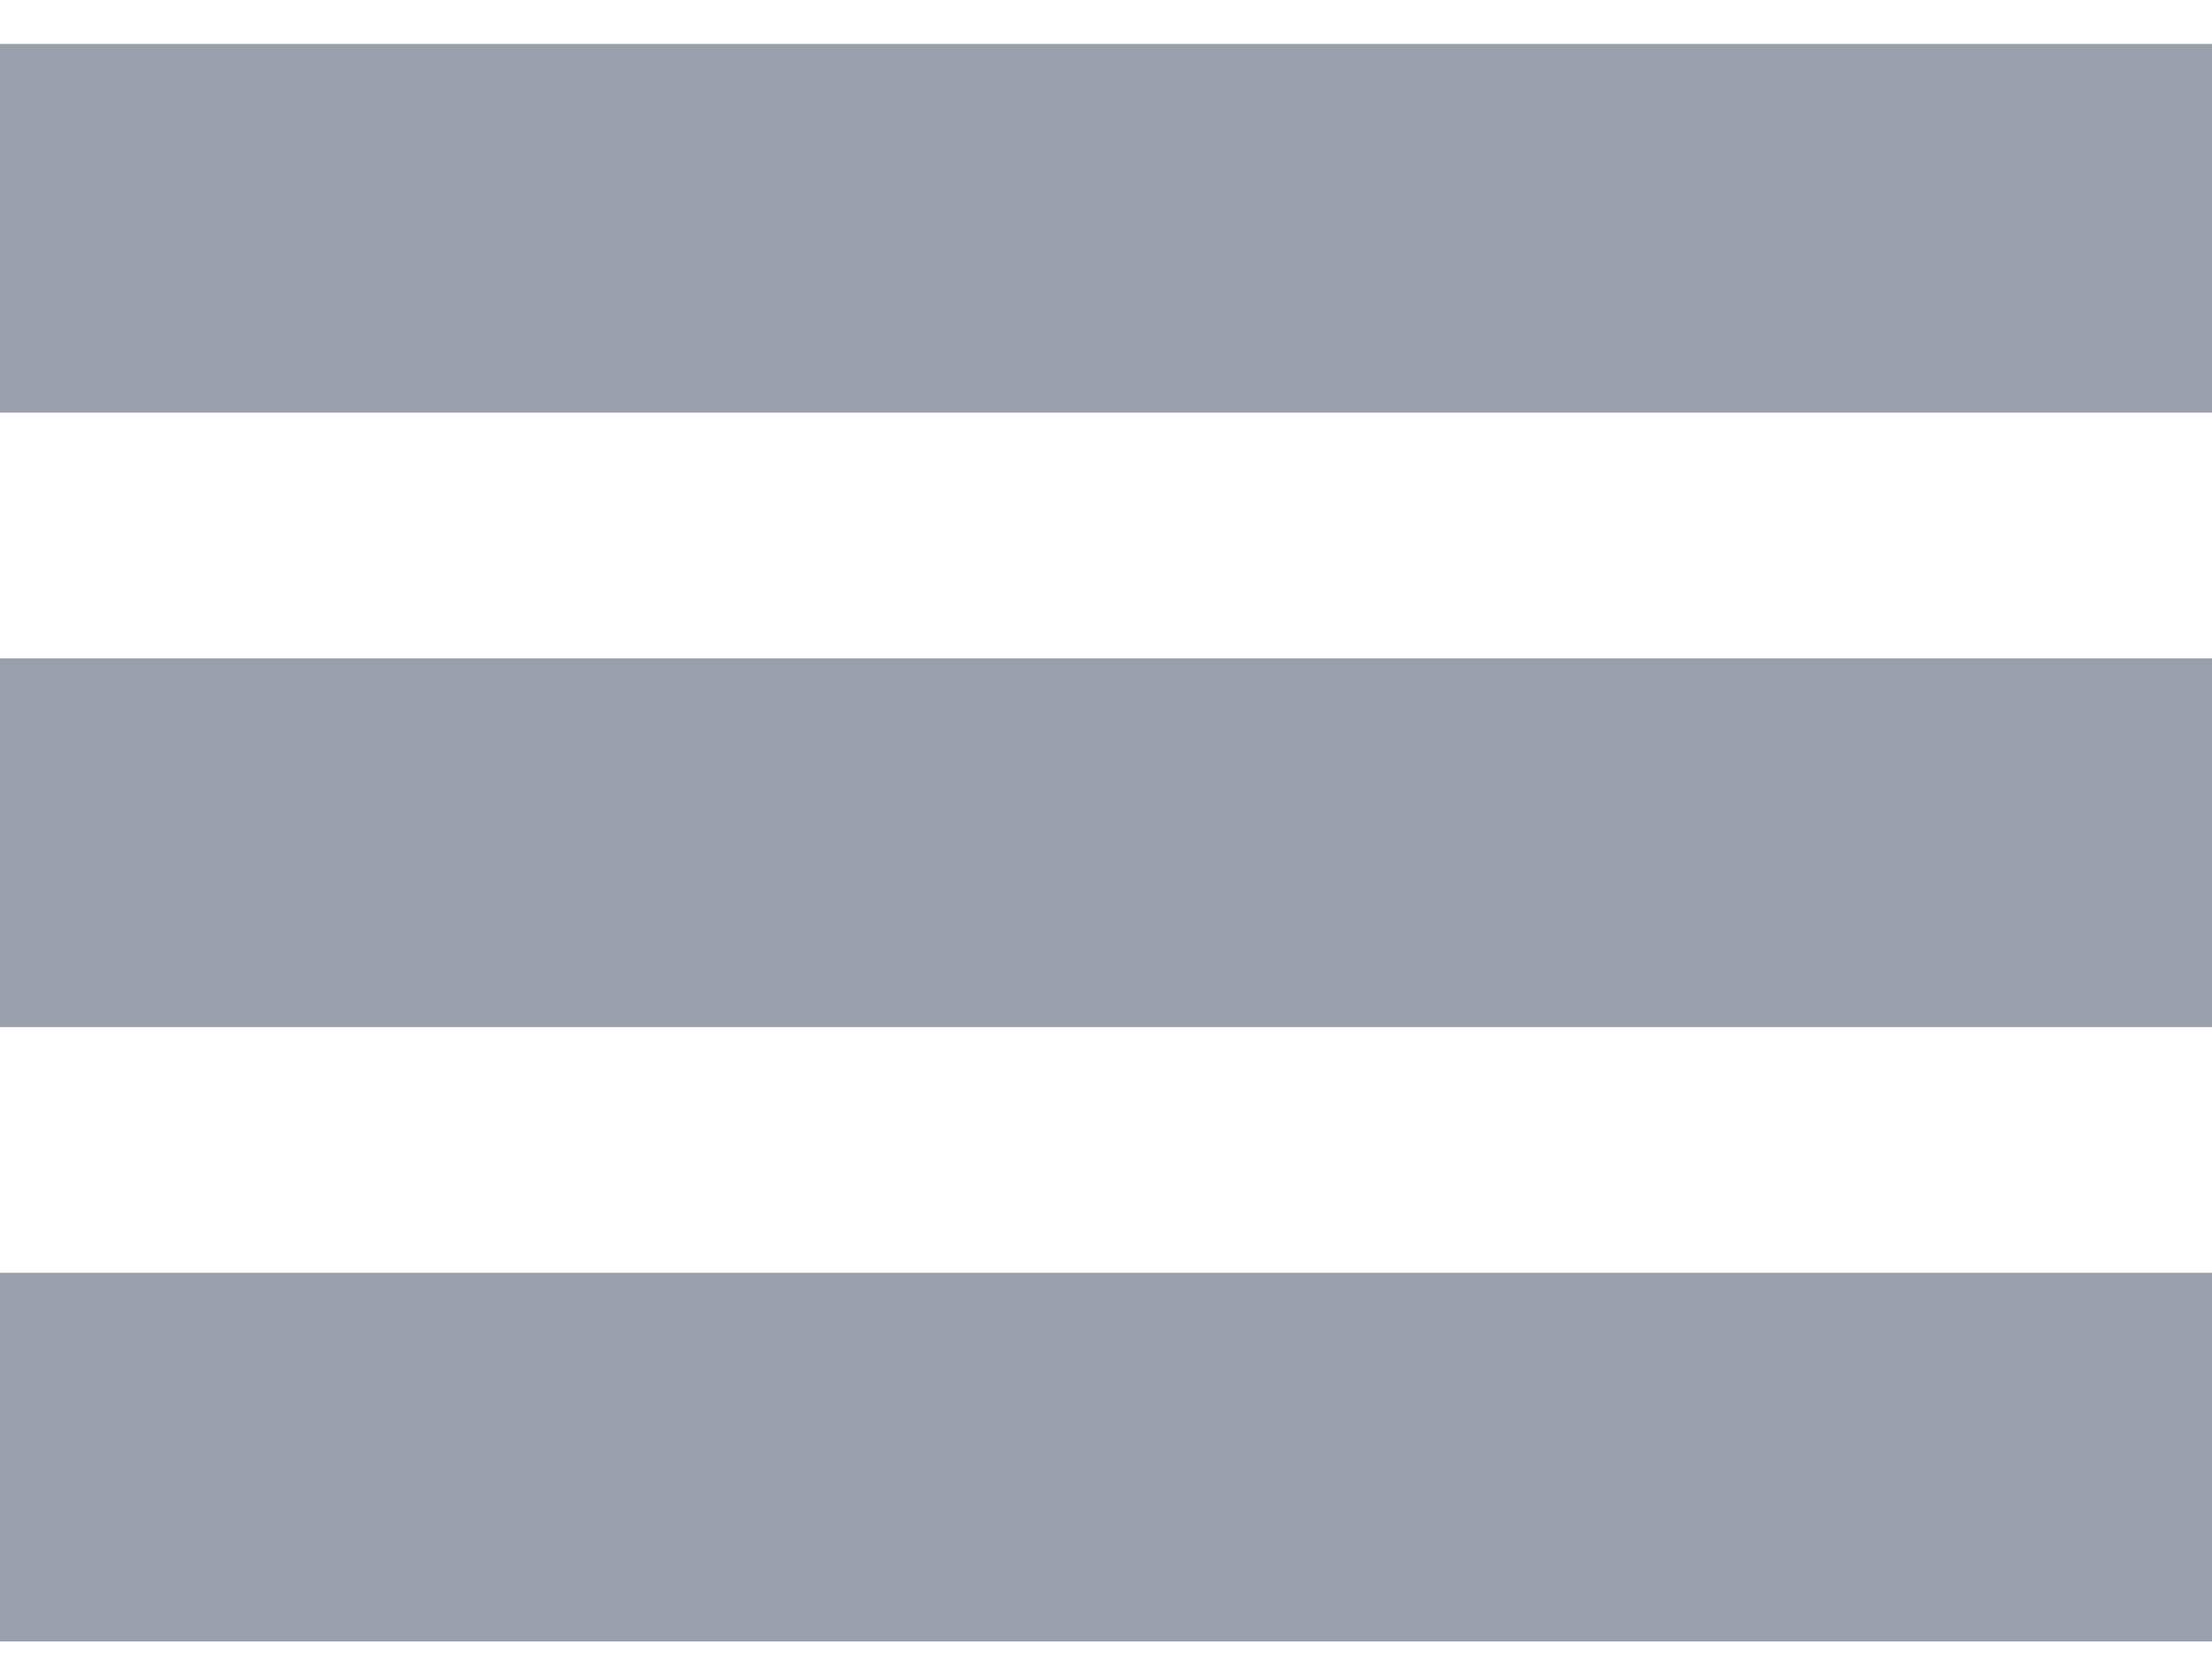 <svg width="28" height="21" viewBox="0 0 28 21" fill="none" xmlns="http://www.w3.org/2000/svg">
<rect y="0.556" width="28" height="4.667" fill="#99A0AC"/>
<rect y="8.334" width="28" height="4.667" fill="#99A0AC"/>
<rect y="16.111" width="28" height="4.667" fill="#99A0AC"/>
</svg>
